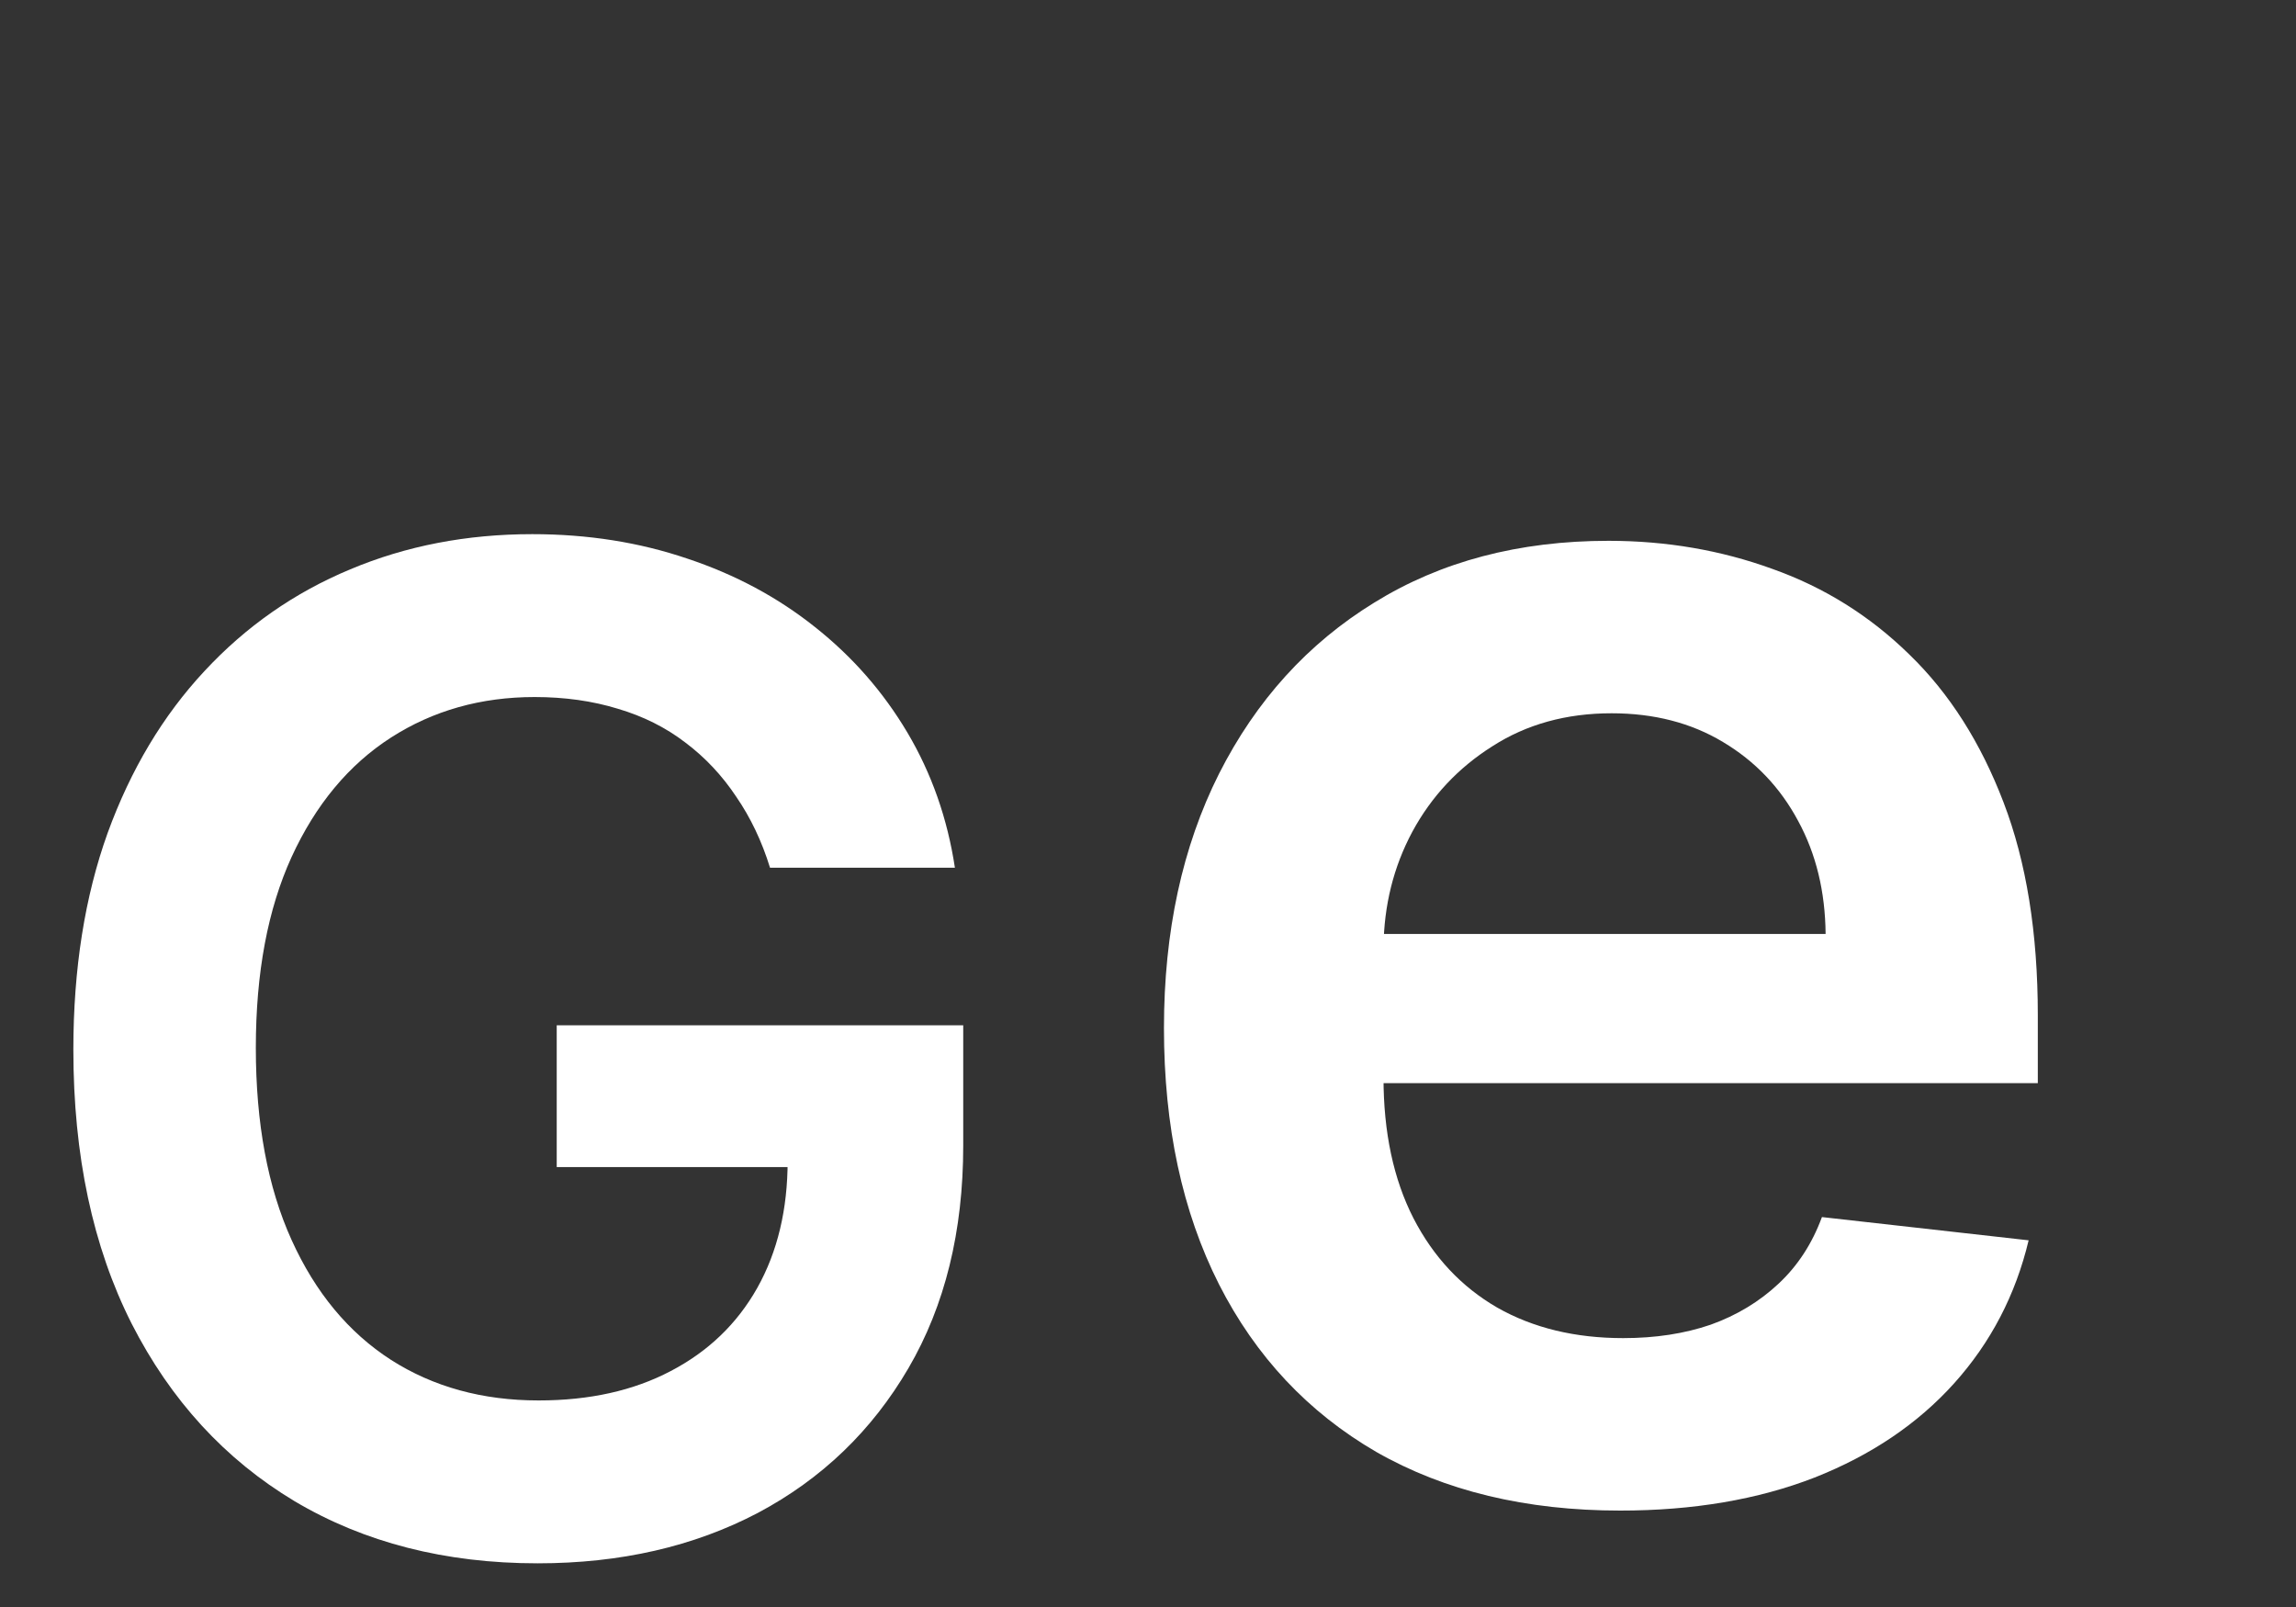 <svg width="40" height="28" viewBox="0 0 40 28" fill="none" xmlns="http://www.w3.org/2000/svg">
<rect x="0" y="0" width="40" height="28" fill="#333333" stroke="none"/>
<path d="M13.415 15.119C13.273 14.659 13.077 14.247 12.827 13.883C12.582 13.514 12.287 13.199 11.94 12.938C11.599 12.676 11.207 12.48 10.764 12.349C10.321 12.213 9.838 12.145 9.315 12.145C8.378 12.145 7.543 12.381 6.81 12.852C6.077 13.324 5.5 14.017 5.08 14.932C4.665 15.841 4.457 16.949 4.457 18.256C4.457 19.574 4.665 20.69 5.08 21.605C5.494 22.52 6.071 23.216 6.81 23.693C7.548 24.165 8.406 24.401 9.384 24.401C10.27 24.401 11.037 24.23 11.685 23.889C12.338 23.548 12.841 23.065 13.193 22.44C13.546 21.81 13.722 21.071 13.722 20.224L14.438 20.335H9.699V17.864H16.781V19.96C16.781 21.454 16.463 22.747 15.827 23.838C15.19 24.929 14.315 25.77 13.202 26.361C12.088 26.946 10.81 27.239 9.366 27.239C7.759 27.239 6.347 26.878 5.131 26.156C3.92 25.429 2.974 24.398 2.293 23.062C1.616 21.722 1.278 20.131 1.278 18.29C1.278 16.881 1.477 15.622 1.875 14.514C2.278 13.406 2.841 12.466 3.562 11.693C4.284 10.915 5.131 10.324 6.102 9.92C7.074 9.511 8.131 9.307 9.273 9.307C10.239 9.307 11.139 9.449 11.974 9.733C12.81 10.011 13.551 10.409 14.199 10.926C14.852 11.443 15.389 12.057 15.81 12.767C16.23 13.477 16.506 14.261 16.636 15.119H13.415Z" fill="white"/>
<path d="M28.226 26.32C26.585 26.32 25.168 25.979 23.975 25.297C22.789 24.608 21.876 23.635 21.237 22.378C20.598 21.114 20.278 19.626 20.278 17.914C20.278 16.231 20.598 14.754 21.237 13.482C21.884 12.204 22.785 11.21 23.943 10.499C25.101 9.782 26.461 9.423 28.023 9.423C29.032 9.423 29.984 9.587 30.879 9.913C31.78 10.233 32.576 10.73 33.265 11.405C33.961 12.079 34.508 12.939 34.906 13.983C35.303 15.02 35.502 16.256 35.502 17.69V18.873H22.09V16.273H31.805C31.798 15.535 31.639 14.878 31.326 14.303C31.014 13.72 30.577 13.262 30.016 12.928C29.462 12.595 28.815 12.428 28.077 12.428C27.288 12.428 26.596 12.619 25.999 13.003C25.403 13.379 24.938 13.876 24.604 14.494C24.277 15.105 24.11 15.776 24.103 16.508V18.777C24.103 19.729 24.277 20.546 24.625 21.227C24.973 21.902 25.459 22.421 26.084 22.783C26.709 23.138 27.441 23.315 28.279 23.315C28.84 23.315 29.348 23.237 29.803 23.081C30.257 22.918 30.651 22.68 30.985 22.367C31.319 22.055 31.571 21.668 31.741 21.206L35.342 21.611C35.115 22.562 34.682 23.393 34.043 24.104C33.41 24.807 32.601 25.354 31.614 25.744C30.626 26.128 29.497 26.32 28.226 26.32Z" fill="white"/>
</svg>
